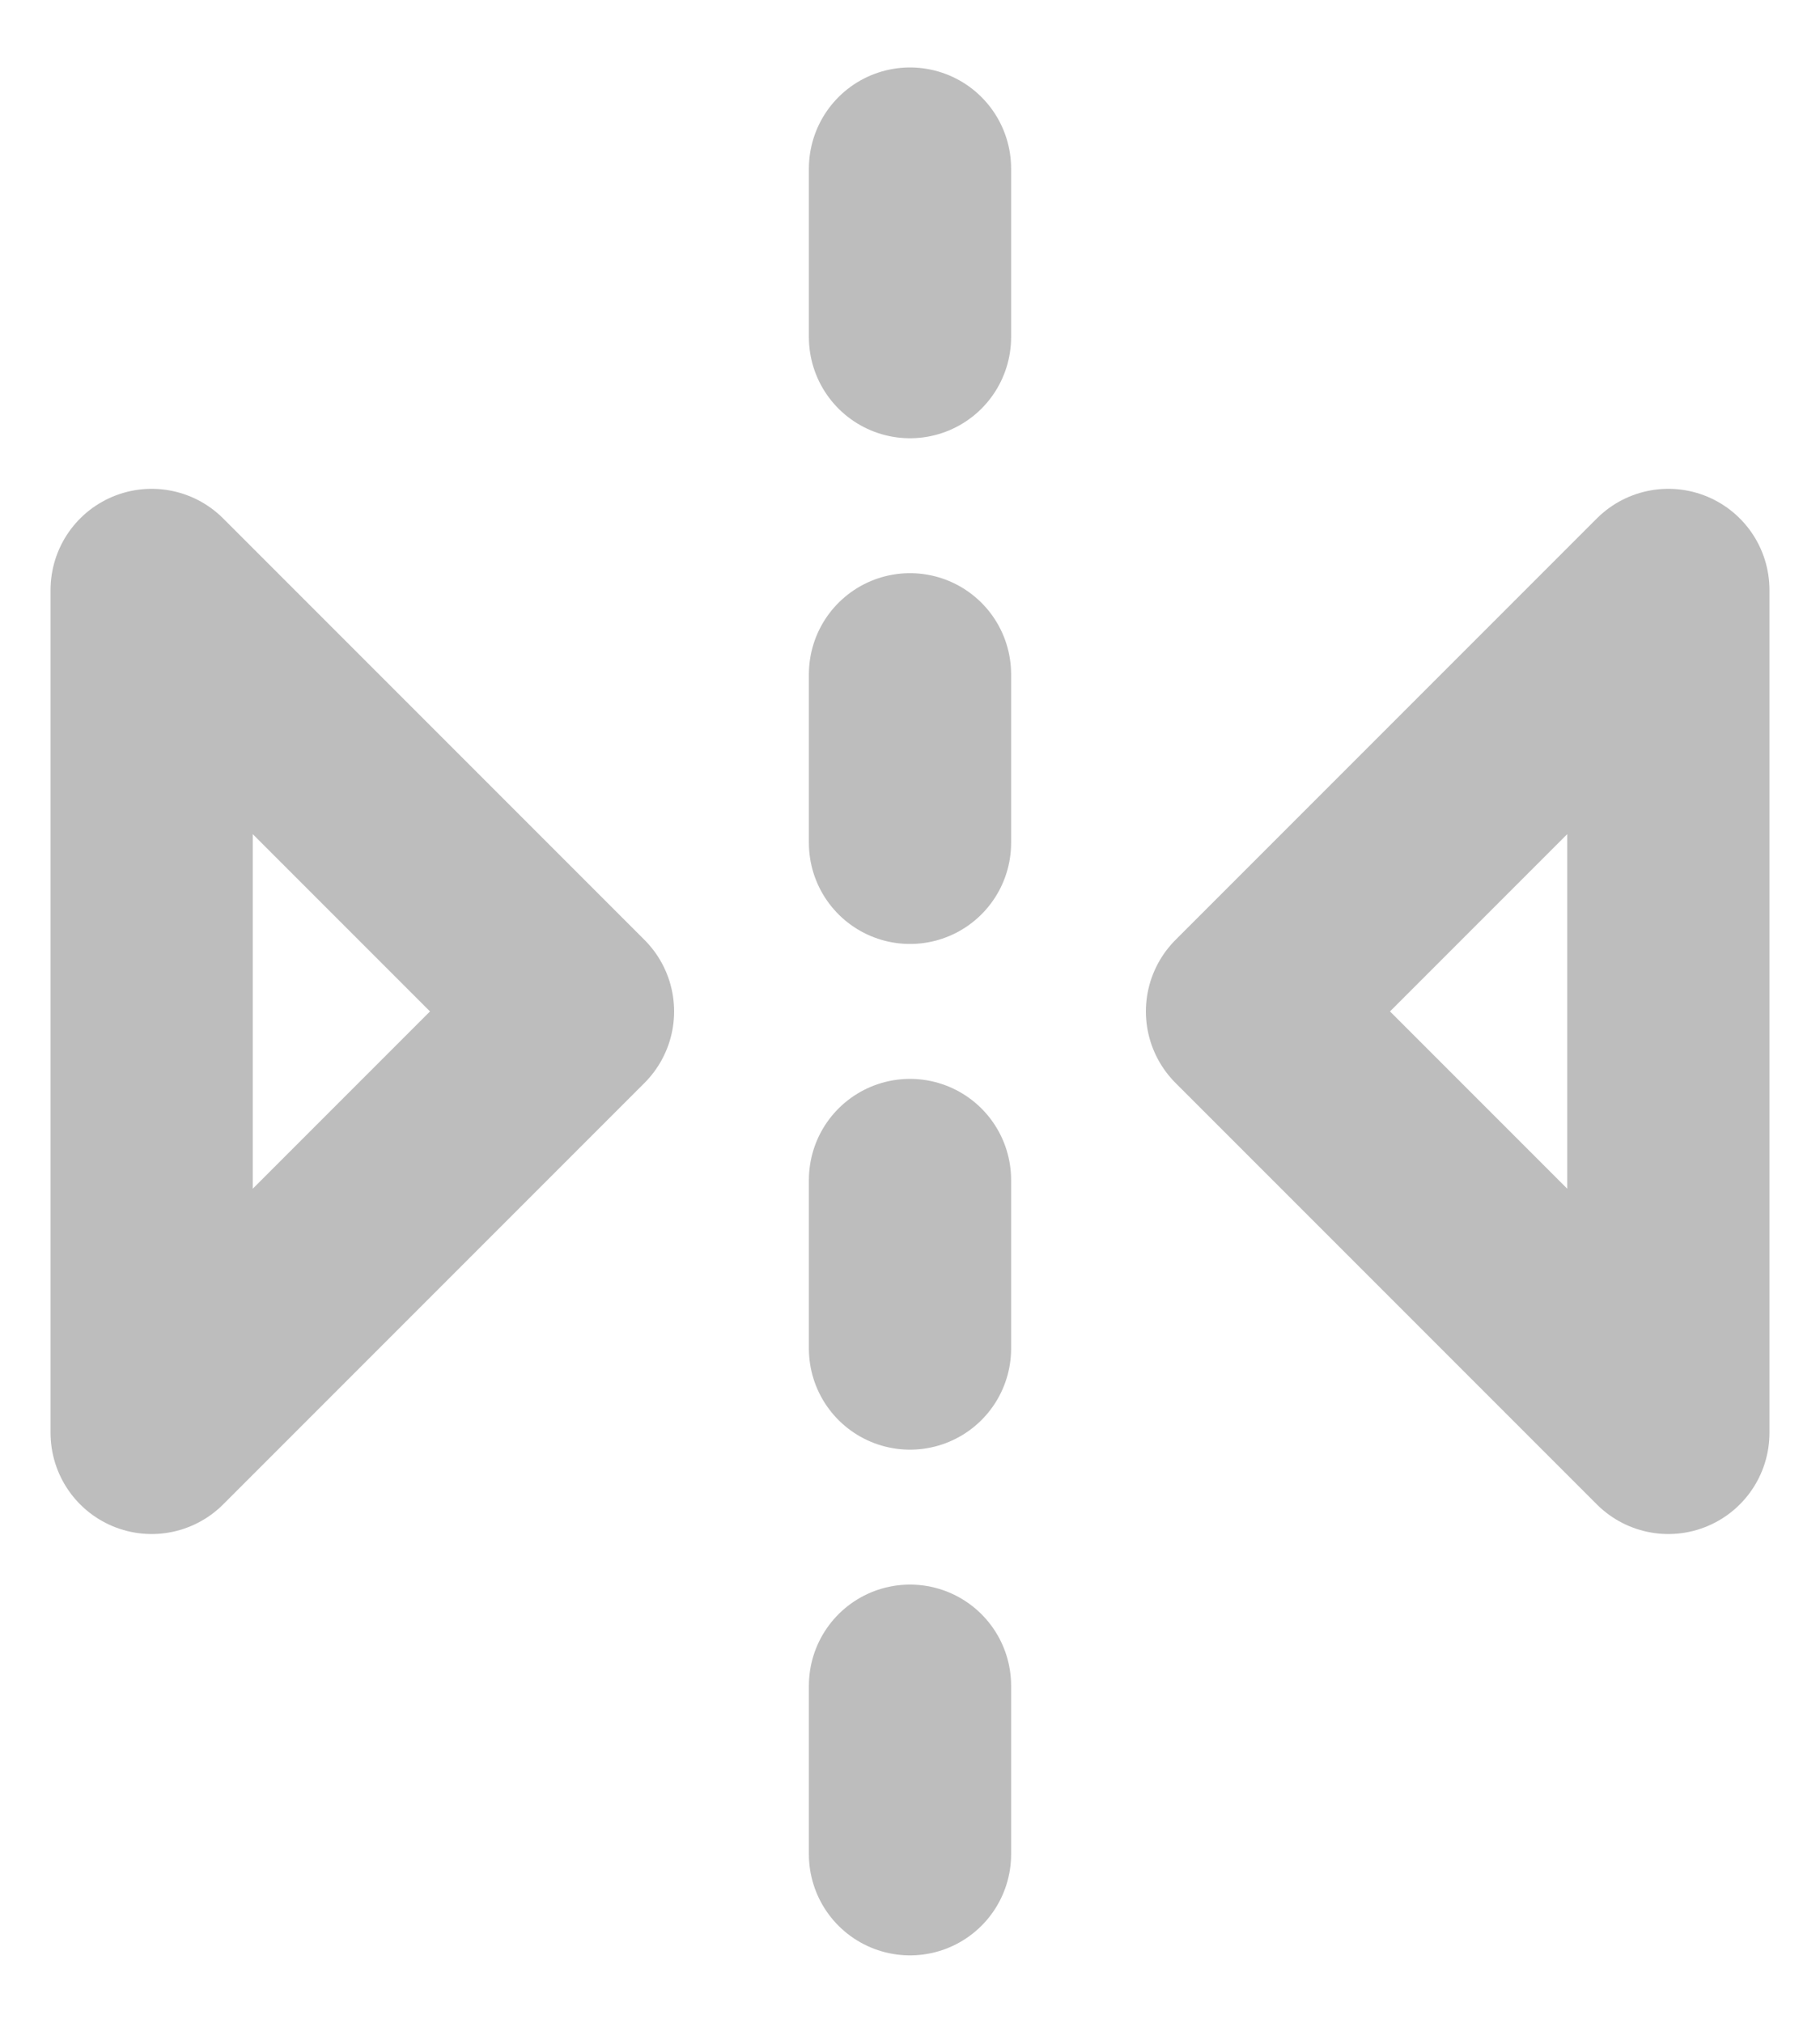 <svg width="18" height="20" viewBox="0 0 18 20" fill="none" xmlns="http://www.w3.org/2000/svg">
<path d="M9 16.667V18.333M9 11.667V13.333M9 6.667V8.333M9 1.667V3.333M1.5 5.833L5.667 10L1.5 14.167V5.833ZM16.5 5.833L12.333 10L16.5 14.167V5.833Z" stroke="#BDBDBD" stroke-width="2" stroke-linecap="round" stroke-linejoin="round"/>
</svg>
